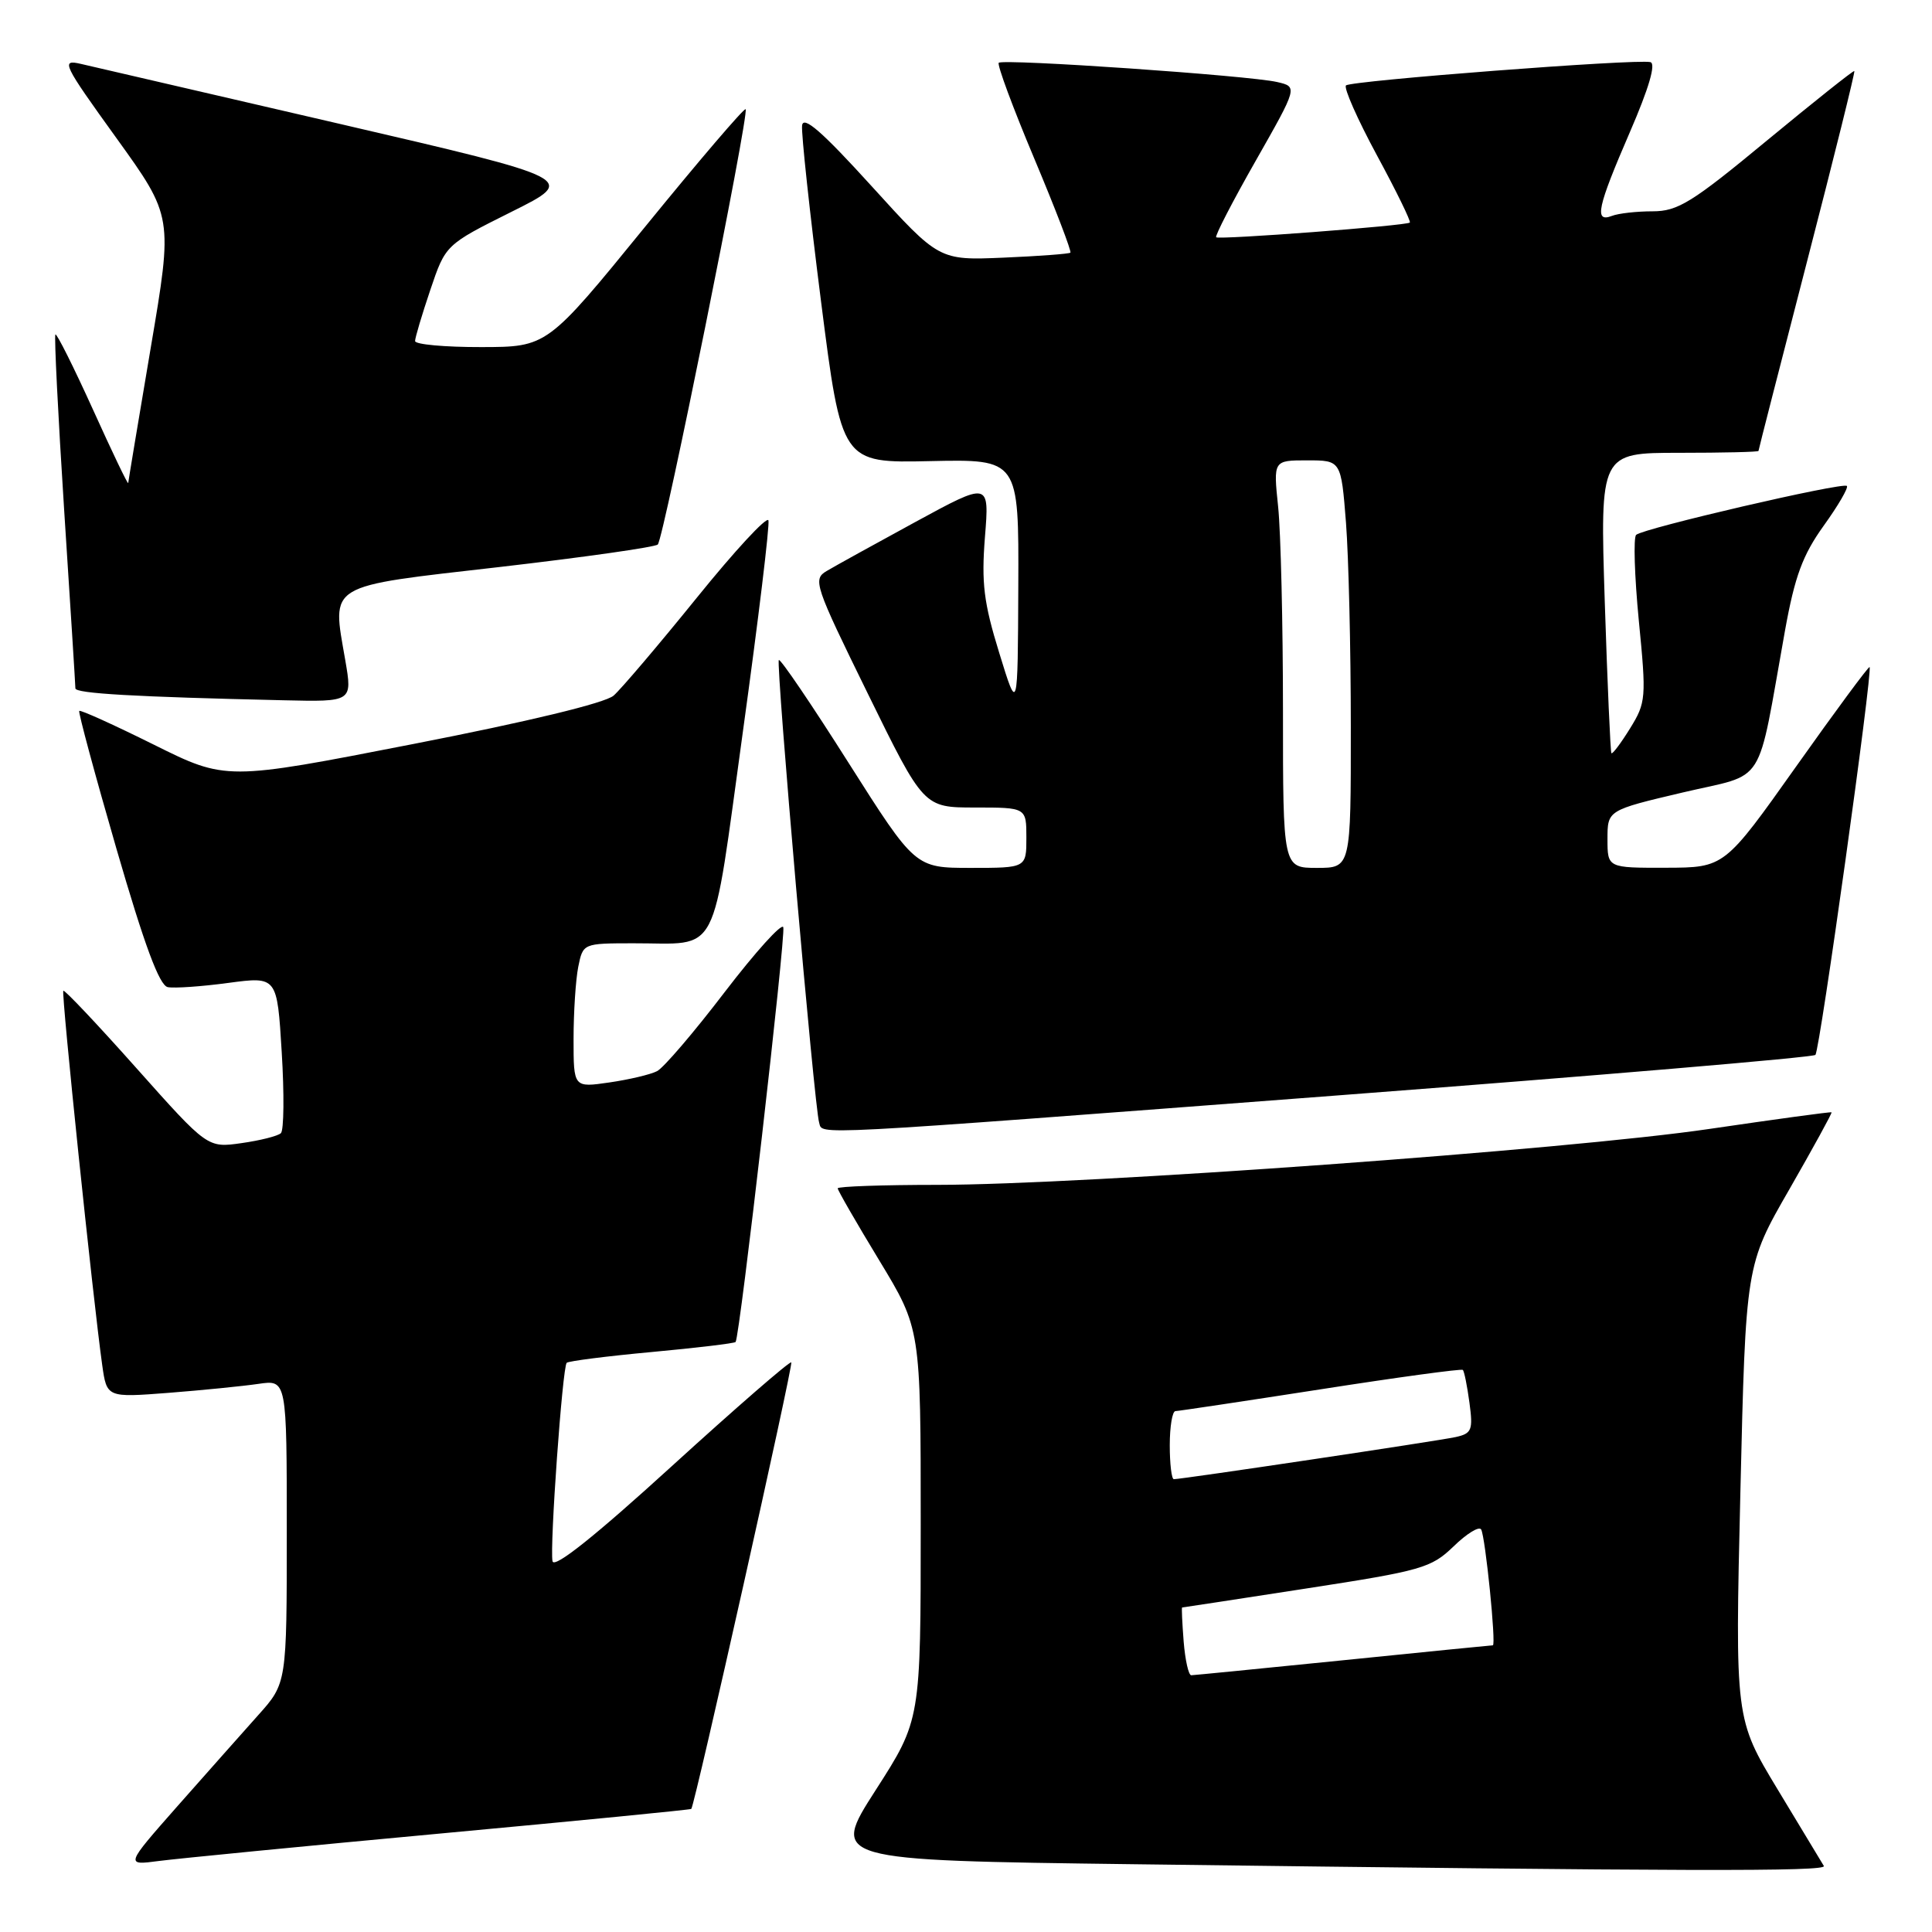 <?xml version="1.0" encoding="UTF-8" standalone="no"?>
<!DOCTYPE svg PUBLIC "-//W3C//DTD SVG 1.1//EN" "http://www.w3.org/Graphics/SVG/1.1/DTD/svg11.dtd" >
<svg xmlns="http://www.w3.org/2000/svg" xmlns:xlink="http://www.w3.org/1999/xlink" version="1.1" viewBox="0 0 256 256">
 <g >
 <path fill="currentColor"
d=" M 241.67 247.25 C 241.43 246.84 238.68 242.28 235.56 237.13 C 229.90 227.76 229.90 227.76 230.61 197.69 C 231.32 167.63 231.32 167.63 237.10 157.59 C 240.27 152.06 242.79 147.47 242.69 147.39 C 242.58 147.30 235.30 148.30 226.50 149.59 C 207.94 152.33 143.61 156.99 124.25 157.00 C 116.96 157.00 111.00 157.21 111.00 157.46 C 111.00 157.72 113.47 162.01 116.50 167.00 C 122.00 176.07 122.00 176.07 122.00 201.99 C 122.00 227.91 122.00 227.91 116.03 237.20 C 110.06 246.50 110.06 246.50 150.28 247.02 C 223.64 247.96 242.12 248.01 241.67 247.25 Z  M 58.47 242.94 C 76.61 241.26 91.52 239.80 91.60 239.69 C 92.10 239.05 105.14 180.81 104.85 180.52 C 104.66 180.33 97.53 186.52 89.00 194.29 C 78.82 203.57 73.41 207.88 73.21 206.87 C 72.83 204.89 74.53 181.14 75.09 180.58 C 75.32 180.35 80.39 179.70 86.35 179.15 C 92.31 178.60 97.32 178.00 97.47 177.82 C 98.02 177.20 104.14 123.93 103.79 122.86 C 103.59 122.27 100.10 126.14 96.03 131.45 C 91.97 136.77 87.93 141.49 87.07 141.93 C 86.21 142.38 83.36 143.05 80.75 143.43 C 76.00 144.12 76.00 144.12 76.00 137.69 C 76.00 134.15 76.28 129.84 76.62 128.12 C 77.25 125.00 77.26 125.00 83.88 124.99 C 95.55 124.96 94.20 127.56 98.44 96.92 C 100.49 82.11 102.01 69.52 101.82 68.95 C 101.62 68.37 97.34 73.00 92.30 79.24 C 87.26 85.47 82.31 91.29 81.31 92.17 C 80.19 93.15 70.02 95.61 54.73 98.59 C 29.95 103.43 29.95 103.43 20.36 98.66 C 15.08 96.04 10.65 94.03 10.50 94.20 C 10.35 94.36 12.57 102.60 15.44 112.50 C 19.14 125.25 21.12 130.59 22.23 130.80 C 23.10 130.97 26.71 130.72 30.26 130.24 C 36.72 129.38 36.72 129.38 37.33 139.42 C 37.67 144.94 37.62 149.77 37.22 150.15 C 36.82 150.53 34.48 151.12 32.00 151.47 C 27.50 152.11 27.50 152.11 18.09 141.55 C 12.92 135.74 8.55 131.12 8.39 131.28 C 8.10 131.57 12.32 172.15 13.54 180.85 C 14.15 185.19 14.15 185.19 22.33 184.56 C 26.82 184.21 32.19 183.67 34.25 183.37 C 38.00 182.82 38.00 182.82 38.00 202.93 C 38.00 223.04 38.00 223.04 34.21 227.27 C 32.13 229.60 27.31 235.03 23.50 239.34 C 16.59 247.18 16.59 247.18 21.05 246.59 C 23.50 246.27 40.34 244.62 58.47 242.94 Z  M 177.23 145.15 C 211.73 142.52 240.23 140.11 240.55 139.78 C 241.14 139.19 248.17 88.84 247.73 88.39 C 247.60 88.27 243.22 94.19 238.00 101.56 C 228.50 114.96 228.50 114.96 220.75 114.98 C 213.00 115.00 213.00 115.00 213.00 111.18 C 213.00 107.36 213.00 107.36 222.96 105.01 C 234.23 102.35 232.70 104.79 236.53 83.51 C 237.82 76.36 238.87 73.53 241.65 69.66 C 243.57 66.99 244.95 64.62 244.72 64.39 C 244.20 63.86 217.75 70.00 216.80 70.87 C 216.42 71.21 216.58 76.32 217.15 82.22 C 218.16 92.49 218.11 93.09 215.99 96.52 C 214.77 98.49 213.66 99.97 213.52 99.80 C 213.39 99.64 212.99 90.61 212.64 79.75 C 212.01 60.00 212.01 60.00 222.51 60.00 C 228.28 60.00 233.00 59.89 233.01 59.75 C 233.01 59.61 235.92 48.27 239.47 34.54 C 243.02 20.82 245.83 9.51 245.71 9.41 C 245.59 9.31 240.39 13.45 234.14 18.61 C 224.20 26.84 222.32 28.00 218.98 28.00 C 216.88 28.00 214.45 28.27 213.58 28.61 C 211.21 29.52 211.64 27.50 215.97 17.50 C 218.50 11.66 219.45 8.41 218.68 8.23 C 216.76 7.79 178.98 10.69 178.35 11.32 C 178.03 11.64 179.87 15.80 182.44 20.56 C 185.02 25.32 186.98 29.34 186.81 29.49 C 186.35 29.91 161.56 31.79 161.15 31.44 C 160.96 31.27 163.31 26.71 166.38 21.32 C 171.96 11.50 171.96 11.50 169.23 10.87 C 165.55 10.01 132.90 7.76 132.34 8.32 C 132.10 8.57 134.21 14.26 137.03 20.97 C 139.85 27.68 142.01 33.31 141.83 33.48 C 141.65 33.64 137.66 33.94 132.96 34.14 C 124.42 34.50 124.42 34.50 115.46 24.63 C 108.94 17.45 106.44 15.27 106.28 16.63 C 106.16 17.66 107.29 28.14 108.79 39.93 C 111.52 61.36 111.52 61.36 123.26 61.10 C 135.00 60.85 135.00 60.85 134.93 77.68 C 134.86 94.50 134.86 94.50 132.40 86.50 C 130.35 79.86 130.03 77.25 130.51 71.16 C 131.10 63.83 131.10 63.83 121.30 69.16 C 115.90 72.10 110.61 75.02 109.54 75.66 C 107.67 76.76 107.93 77.52 114.99 91.91 C 122.39 107.00 122.39 107.00 129.20 107.00 C 136.00 107.00 136.00 107.00 136.00 111.00 C 136.00 115.00 136.00 115.00 128.63 115.00 C 121.27 115.00 121.27 115.00 112.42 101.05 C 107.56 93.37 103.41 87.26 103.20 87.46 C 102.79 87.88 107.91 146.79 108.54 148.75 C 109.07 150.41 105.82 150.58 177.23 145.15 Z  M 45.75 87.48 C 43.98 77.22 43.04 77.79 66.21 75.13 C 77.37 73.84 86.80 72.50 87.16 72.15 C 87.94 71.39 99.32 14.98 98.80 14.47 C 98.61 14.28 92.61 21.29 85.48 30.05 C 72.50 45.98 72.50 45.98 63.75 45.99 C 58.94 46.00 55.00 45.64 55.00 45.19 C 55.00 44.75 55.91 41.70 57.02 38.41 C 59.04 32.43 59.04 32.43 67.77 28.07 C 76.50 23.72 76.50 23.72 45.00 16.41 C 27.67 12.39 12.23 8.81 10.69 8.46 C 8.04 7.85 8.33 8.45 15.40 18.26 C 22.92 28.70 22.92 28.70 19.97 46.10 C 18.35 55.67 17.01 63.73 16.99 64.00 C 16.96 64.28 14.86 59.89 12.31 54.25 C 9.75 48.61 7.52 44.15 7.34 44.32 C 7.17 44.50 7.69 54.96 8.50 67.57 C 9.32 80.18 9.99 90.82 9.99 91.21 C 10.00 91.89 17.81 92.34 37.60 92.79 C 46.70 93.00 46.70 93.00 45.75 87.48 Z  M 156.84 217.50 C 156.65 215.03 156.55 213.00 156.64 213.00 C 156.72 213.00 164.14 211.87 173.11 210.48 C 188.41 208.12 189.64 207.77 192.61 204.90 C 194.35 203.21 195.99 202.20 196.26 202.66 C 196.82 203.64 198.27 218.00 197.81 218.01 C 197.64 218.01 188.72 218.90 178.00 219.99 C 167.28 221.07 158.21 221.97 157.85 221.98 C 157.49 221.99 157.04 219.97 156.84 217.50 Z  M 155.00 191.50 C 155.00 189.03 155.34 186.99 155.75 186.98 C 156.16 186.97 164.82 185.67 175.00 184.09 C 185.18 182.50 193.65 181.35 193.83 181.52 C 194.02 181.69 194.41 183.65 194.71 185.87 C 195.20 189.50 195.02 189.95 192.87 190.42 C 190.56 190.93 156.62 196.00 155.54 196.00 C 155.24 196.00 155.00 193.97 155.00 191.50 Z  M 170.00 94.15 C 170.00 82.68 169.71 70.53 169.36 67.15 C 168.72 61.00 168.72 61.00 173.21 61.00 C 177.70 61.00 177.70 61.00 178.35 69.25 C 178.70 73.79 178.99 85.94 178.99 96.25 C 179.00 115.00 179.00 115.00 174.50 115.00 C 170.00 115.00 170.00 115.00 170.00 94.15 Z "/>
</g>
</svg>